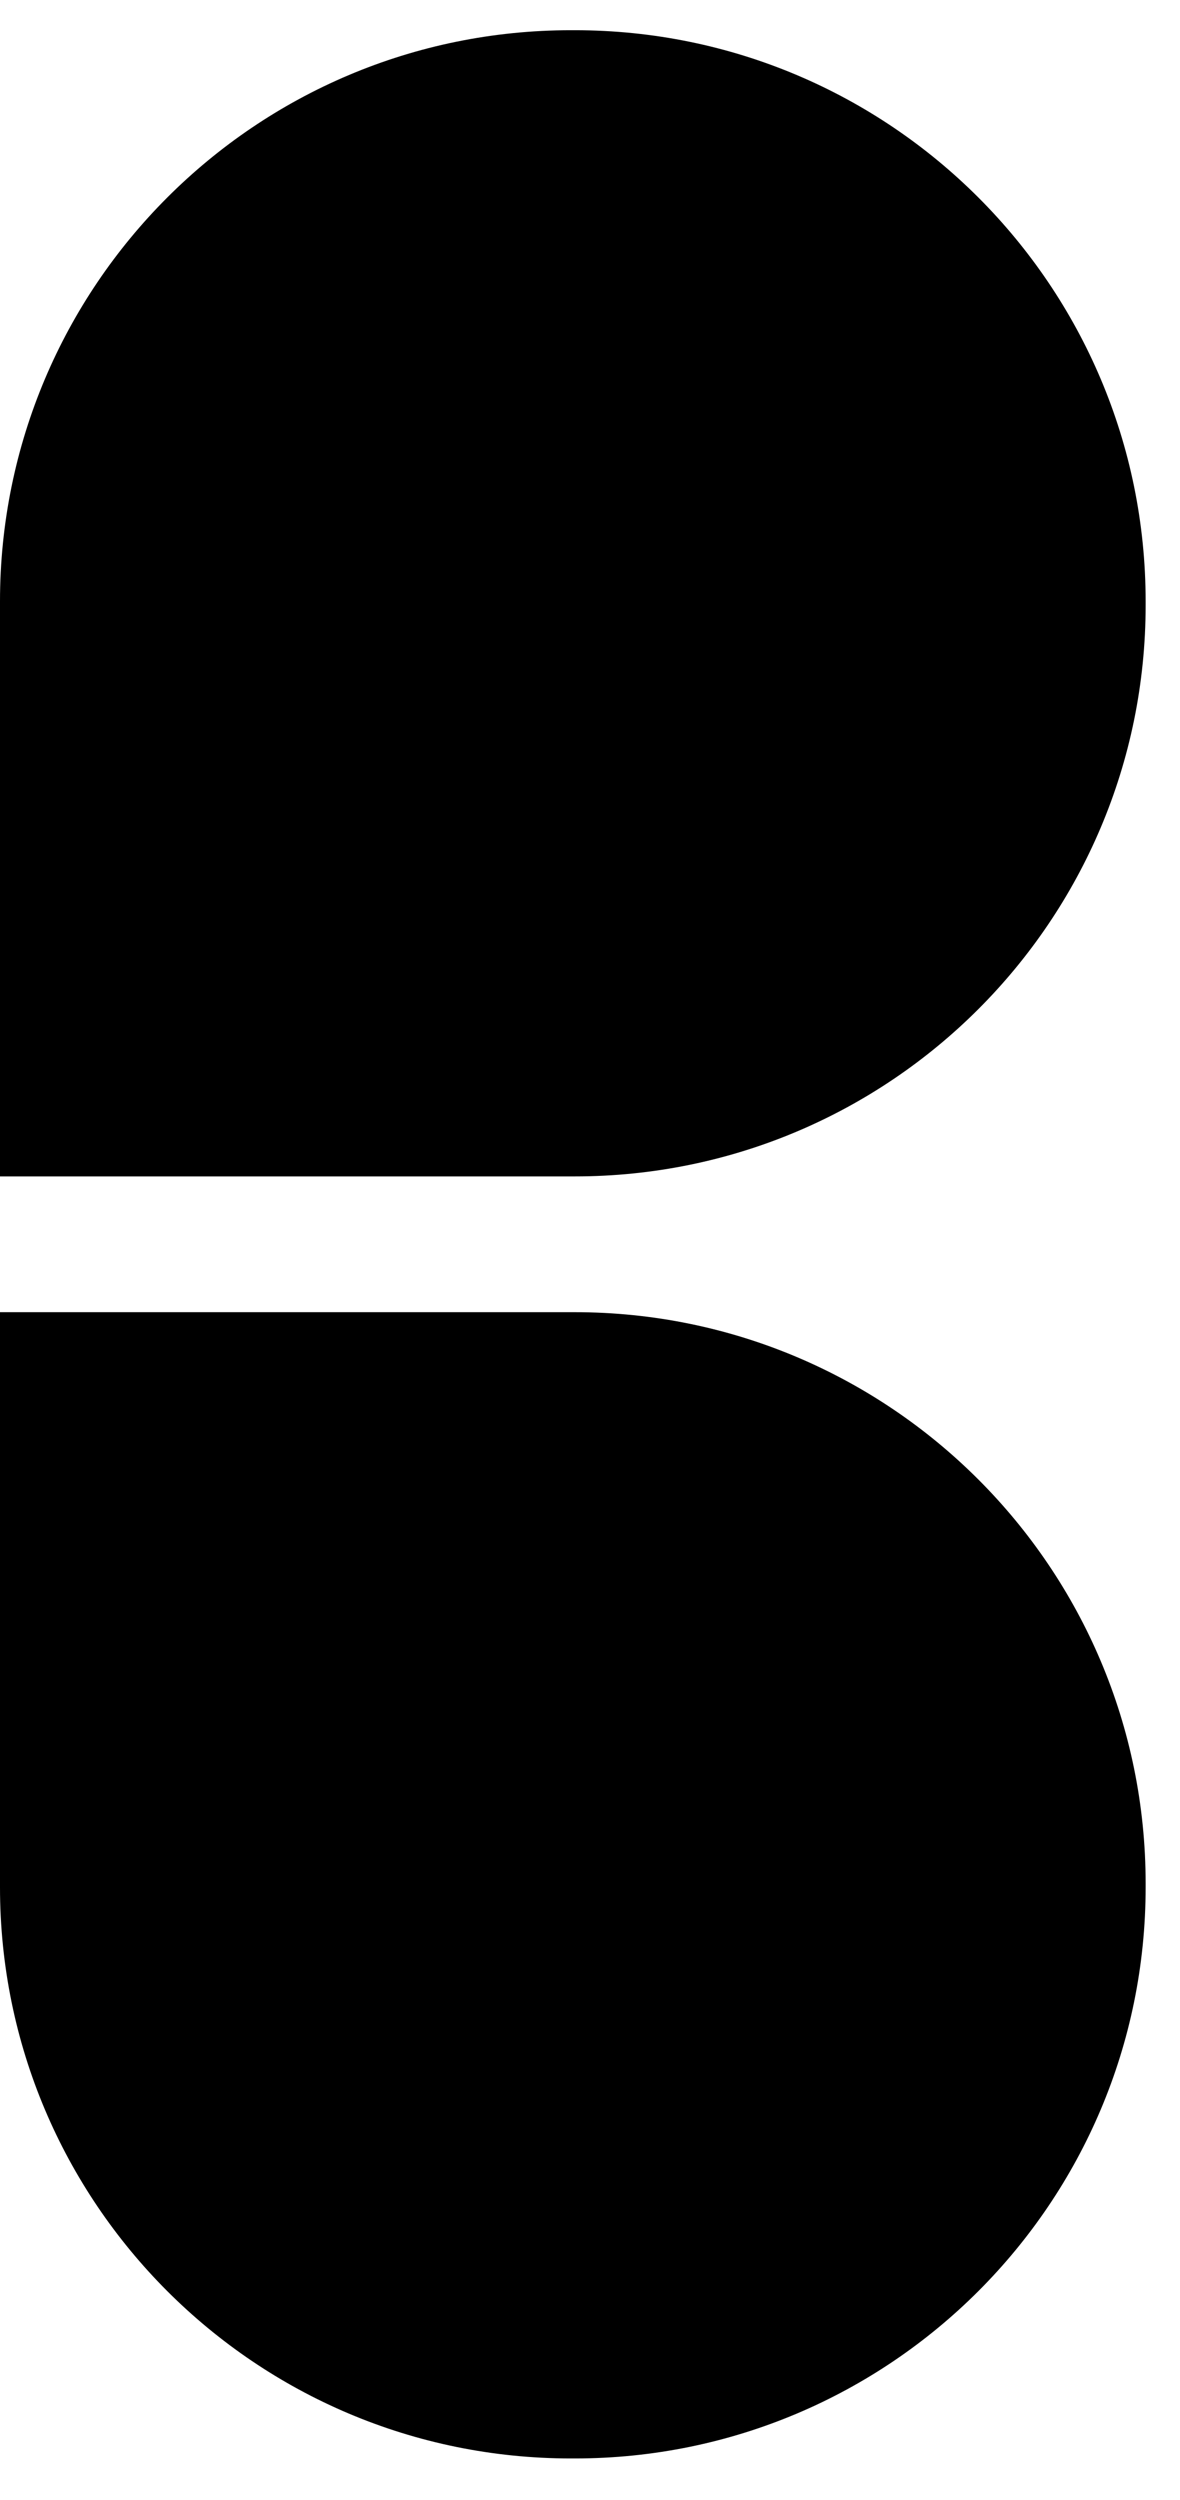 <?xml version="1.0" encoding="UTF-8"?>
<svg width="17px" height="36px" viewBox="0 0 17 36" version="1.1" xmlns="http://www.w3.org/2000/svg" xmlns:xlink="http://www.w3.org/1999/xlink">
    <!-- Generator: Sketch 47.1 (45422) - http://www.bohemiancoding.com/sketch -->
    <title>tbg-logo copy</title>
    <desc>Created with Sketch.</desc>
    <defs></defs>
    <g id="Home" stroke="none" stroke-width="1" fill="none" fill-rule="evenodd">
        <g id="Visit-Today" transform="translate(-60, -28)" fill="#000000">
            <g id="tbg-logo-copy" transform="translate(60, 28)">
                <path d="M16.505,27.122 L16.505,27.174 C16.505,31.717 12.822,35.401 8.279,35.401 L8.227,35.401 C3.683,35.401 0,31.717 0,27.174 L0,18.895 L8.279,18.895 C12.822,18.895 16.505,22.579 16.505,27.122" id="Fill-2"></path>
                <path d="M16.505,8.714 L16.505,8.661 C16.505,4.118 12.822,0.435 8.279,0.435 L8.227,0.435 C3.683,0.435 0,4.118 0,8.661 L0,16.94 L8.279,16.94 C12.822,16.94 16.505,13.257 16.505,8.714" id="Fill-3"></path>
            </g>
        </g>
    </g>
</svg>